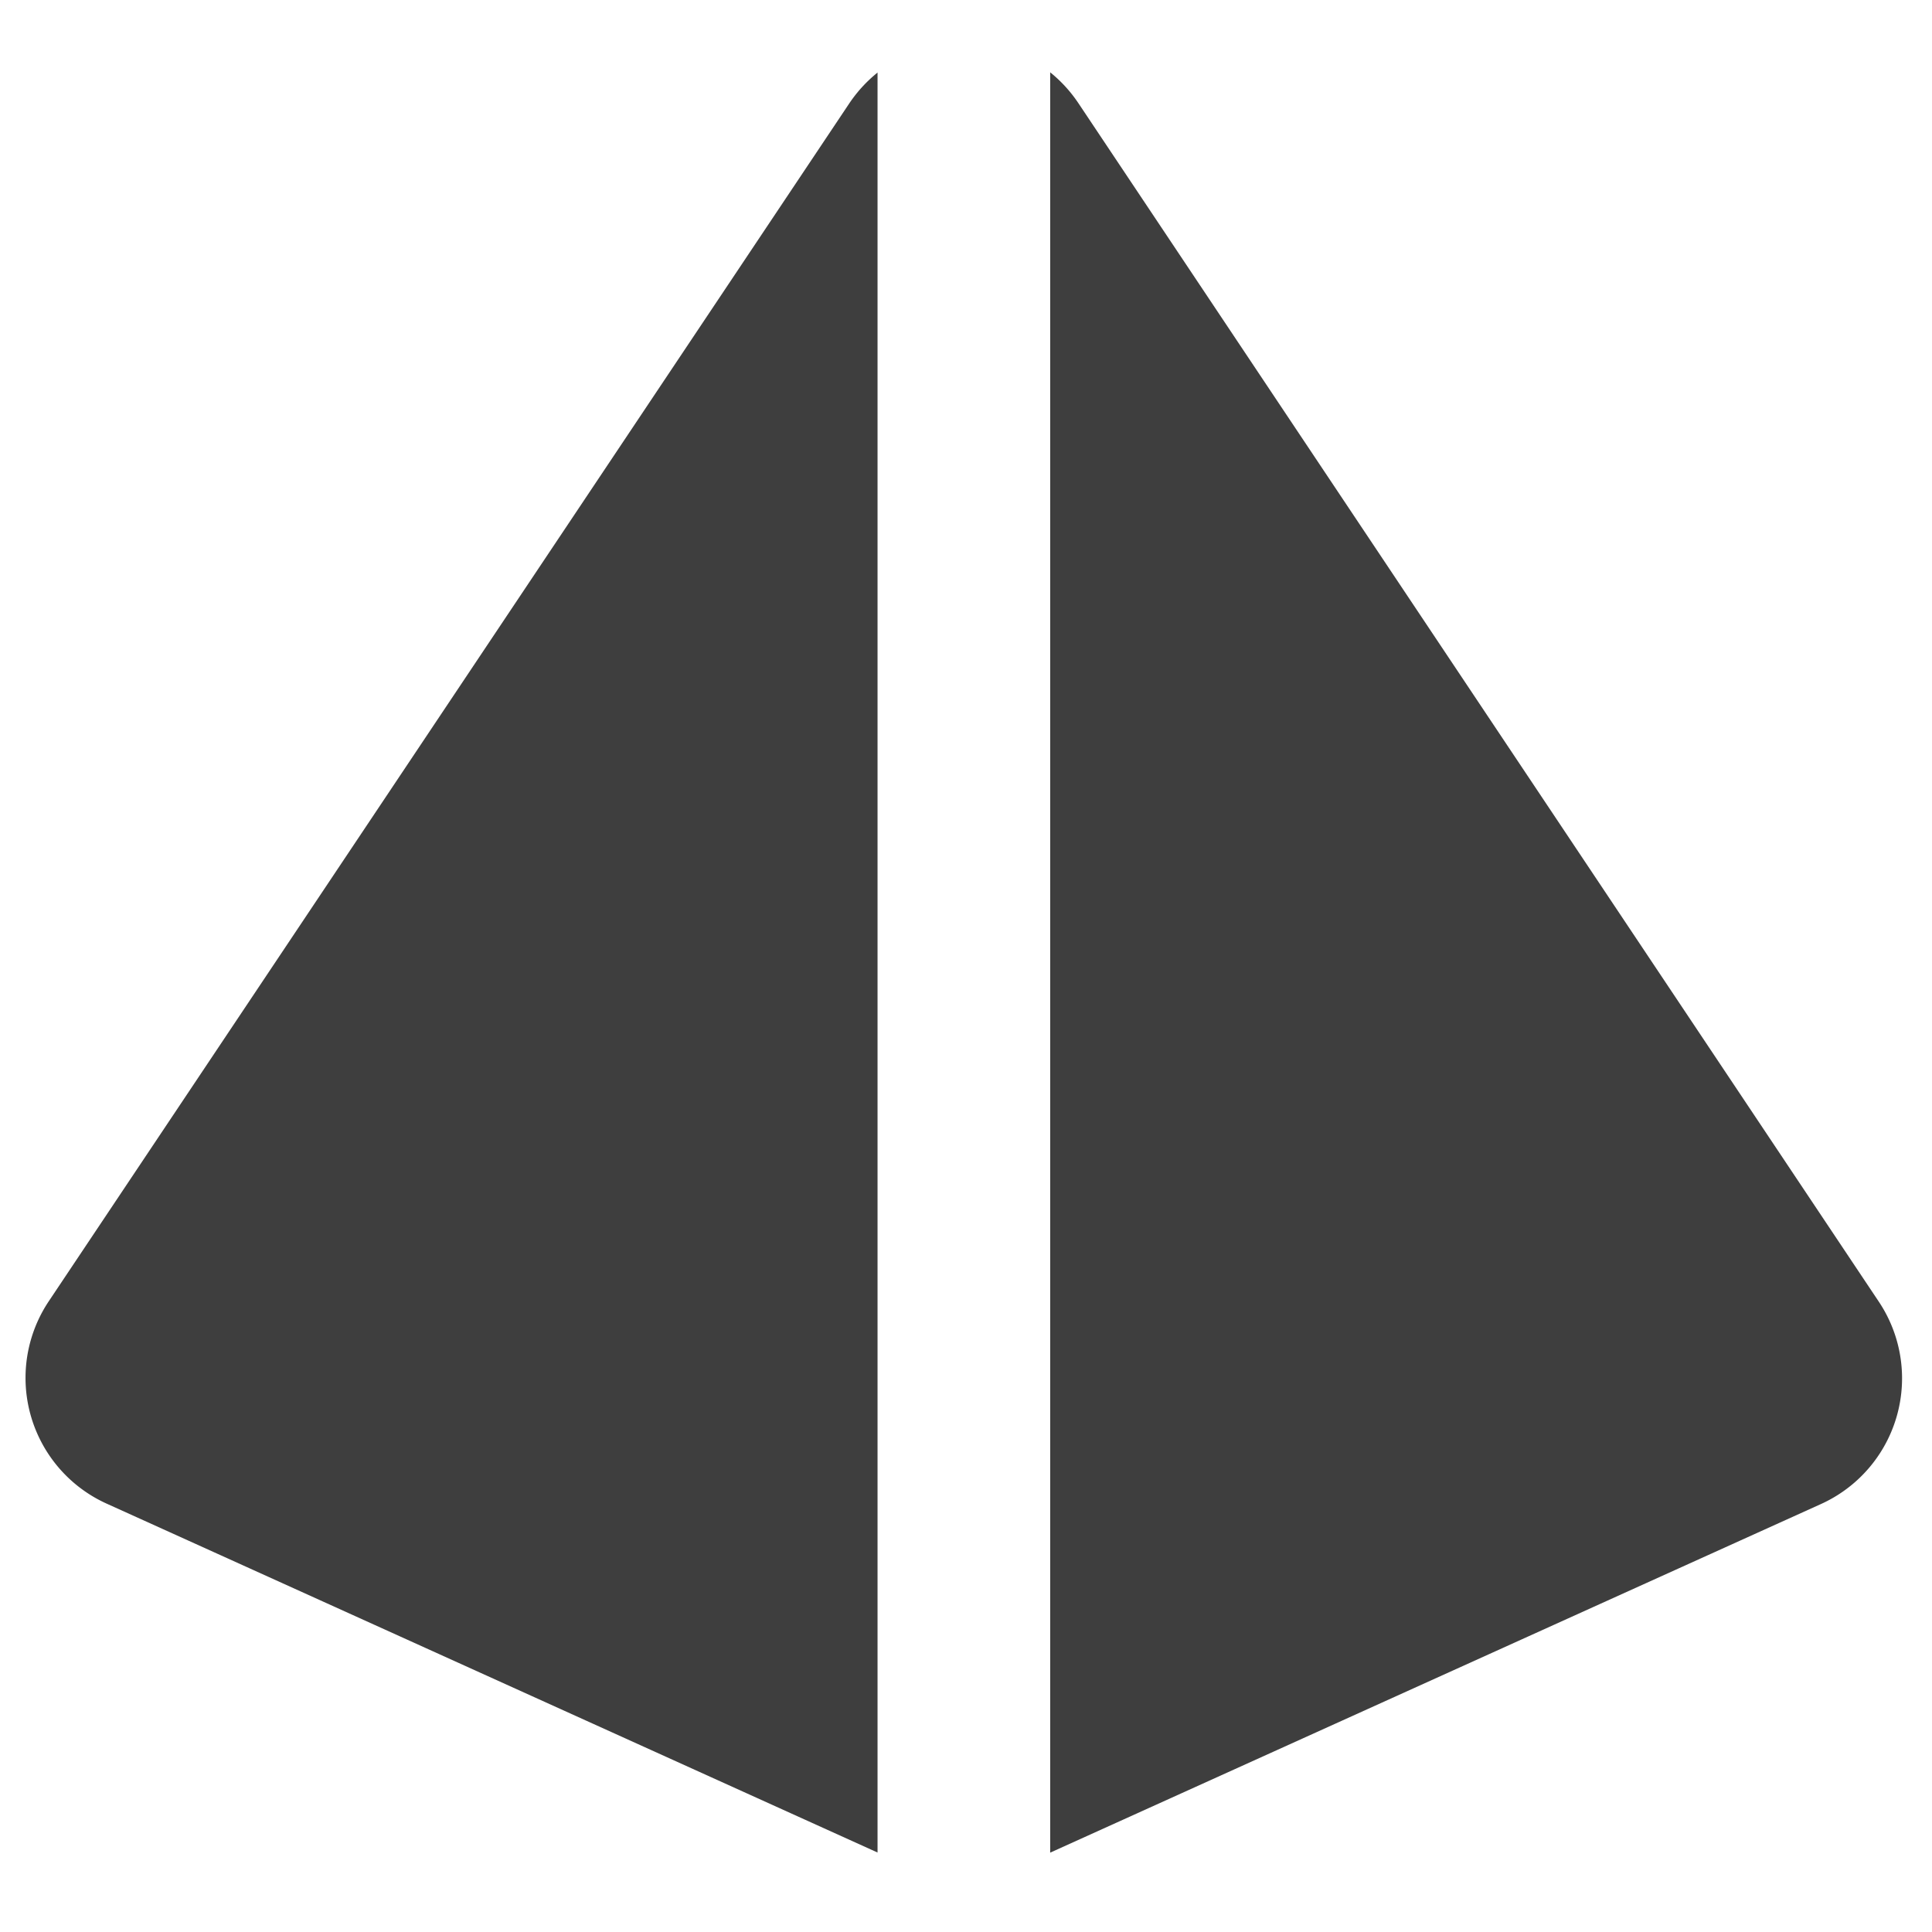 <svg xmlns="http://www.w3.org/2000/svg" fill="none" viewBox="0 0 14 14"><g id="pyramid-shape"><path id="Subtract" fill="#3e3e3e" fill-rule="evenodd" d="M6.36.525a1.006 1.006 0 0 0-.207.226L.353 9.43a1 1 0 0 0 .42 1.466l5.586 2.528V.524Zm1.25 12.9 5.585-2.526a1 1 0 0 0 .42-1.466L7.816.75A1.006 1.006 0 0 0 7.61.524v12.901Z" clip-rule="evenodd"></path></g></svg>